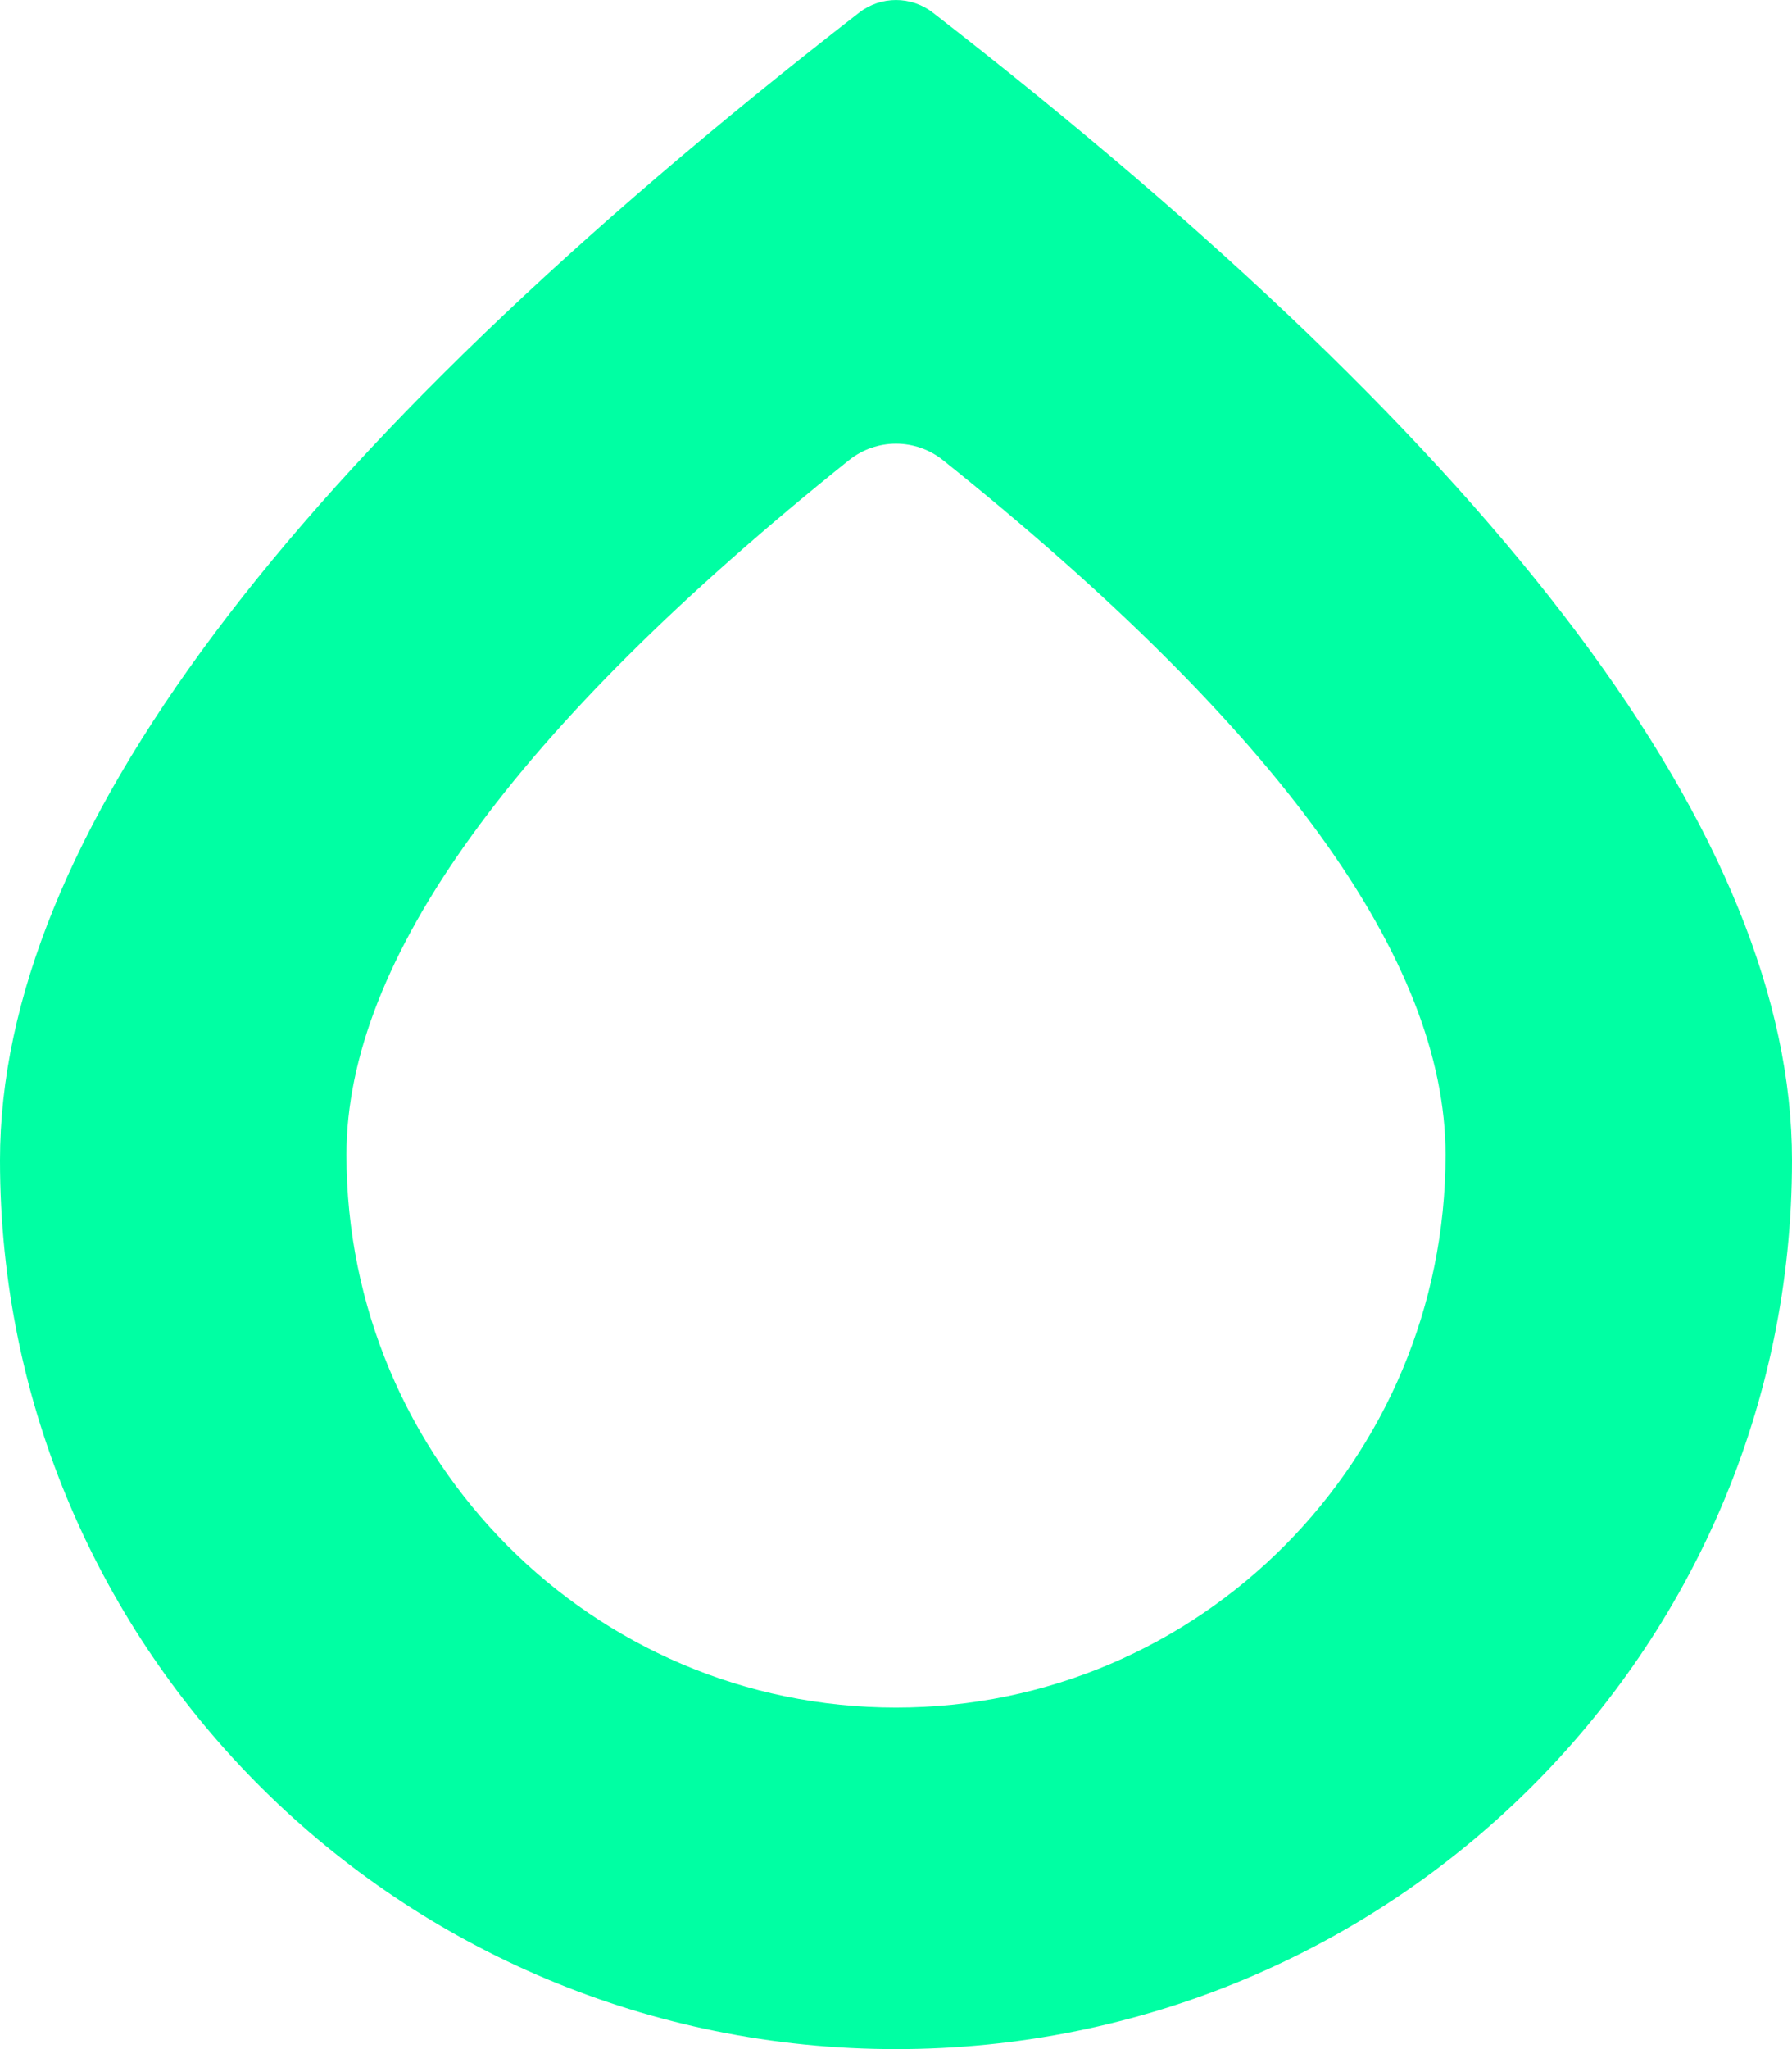 <?xml version="1.0" encoding="UTF-8"?>
<svg width="21px" height="24px" viewBox="0 0 21 24" version="1.1" xmlns="http://www.w3.org/2000/svg" xmlns:xlink="http://www.w3.org/1999/xlink">
    <!-- Generator: Sketch 47 (45396) - http://www.bohemiancoding.com/sketch -->
    <title>liquify</title>
    <desc>Created with Sketch.</desc>
    <defs>
        <path d="M10.5,24 C4.701,24 0,19.339 0,13.59 C0,9.837 3.356,5.356 10.068,0.148 C10.322,-0.049 10.678,-0.049 10.932,0.148 L10.932,0.148 C17.644,5.356 21,9.837 21,13.59 C21,19.339 16.299,24 10.5,24 Z M10.5,20 C14.057,20 16.94,17.101 16.94,13.525 C16.94,11.244 14.977,8.533 11.05,5.389 L11.05,5.389 C10.728,5.132 10.272,5.132 9.95,5.389 C6.023,8.533 4.06,11.244 4.06,13.525 C4.06,17.101 6.943,20 10.5,20 Z" id="path-1"></path>
    </defs>
    <g id="liquify" stroke="none" stroke-width="1" fill="none" fill-rule="evenodd">
        <g id="Artboard-2" transform="translate(-72, -98)">
            <g id="liquify" transform="translate(72, 98)">
                <mask id="mask-2" fill="white">
                    <use xlink:href="#path-1"></use>
                </mask>
                <use id="Combined-Shape" fill="#00FFA3" xlink:href="#path-1"></use>
            </g>
        </g>
    </g>
</svg>